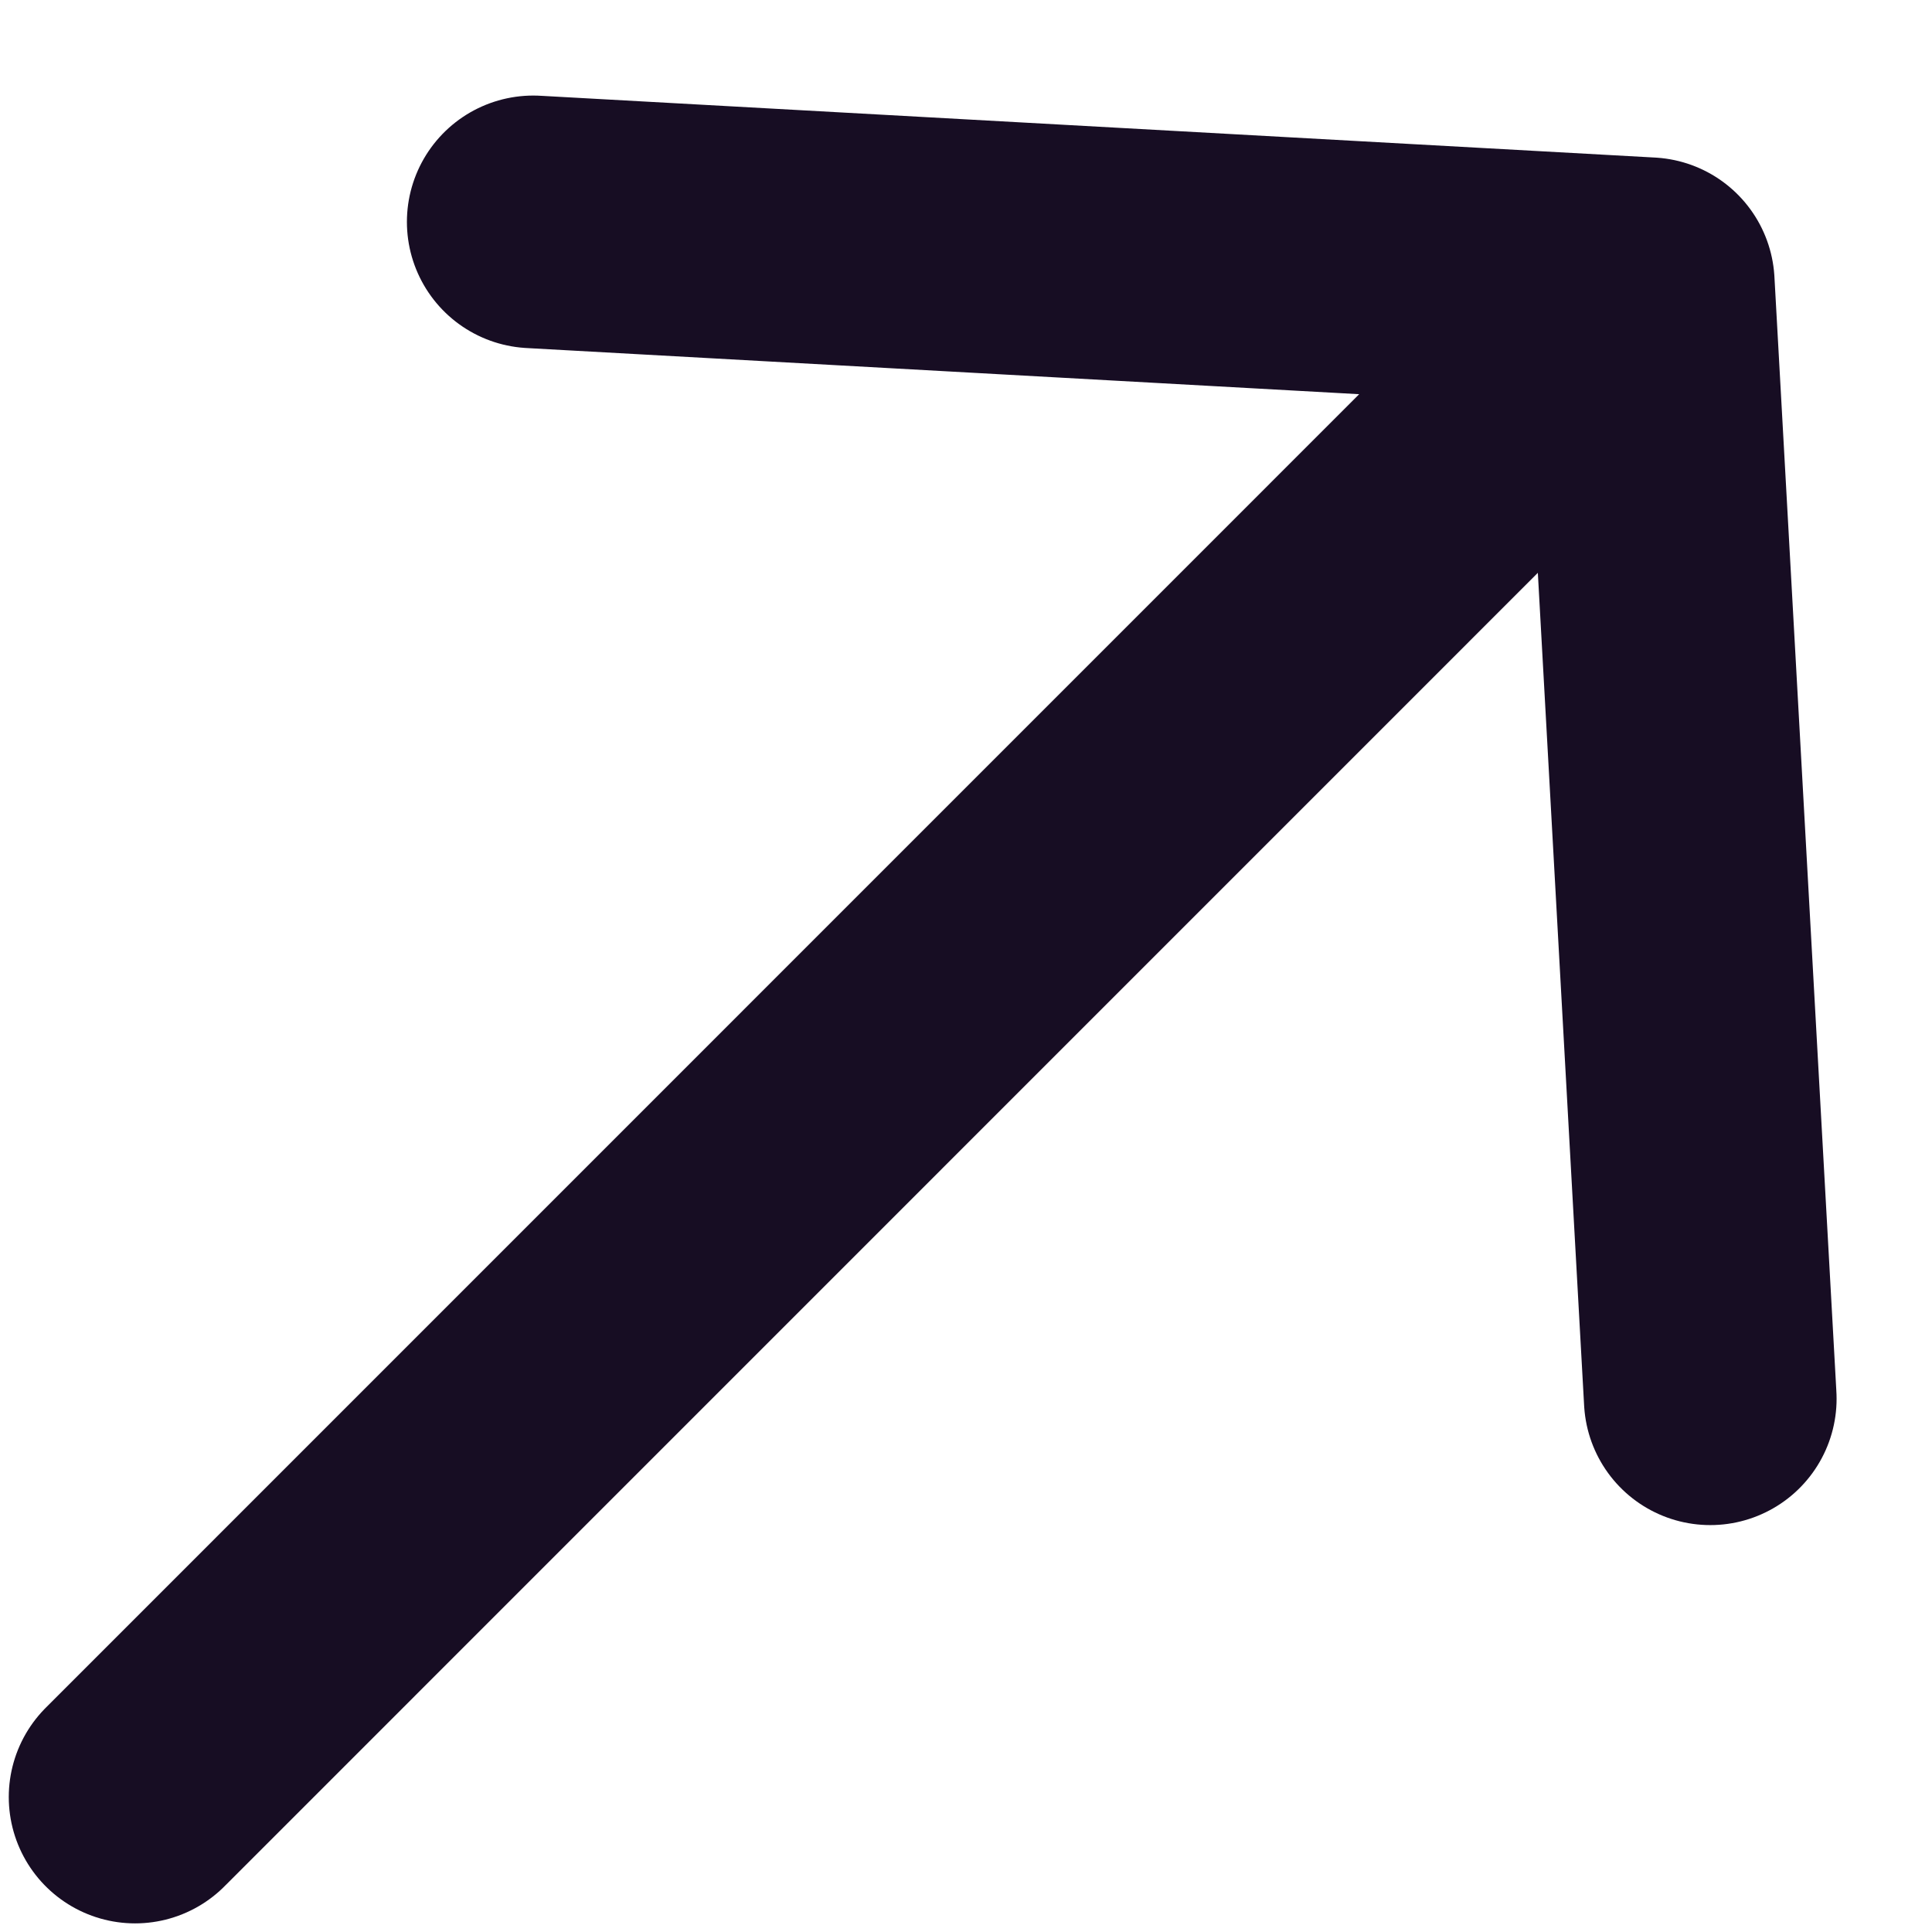<svg width="13" height="13" viewBox="0 0 13 13" fill="none" xmlns="http://www.w3.org/2000/svg">
<path d="M11.508 9.412L11.091 1.909M11.091 1.909L3.588 1.493M11.091 1.909L0.909 12.092" stroke="#170D23" stroke-width="1.7" stroke-linecap="round" stroke-linejoin="round"/>
</svg>
